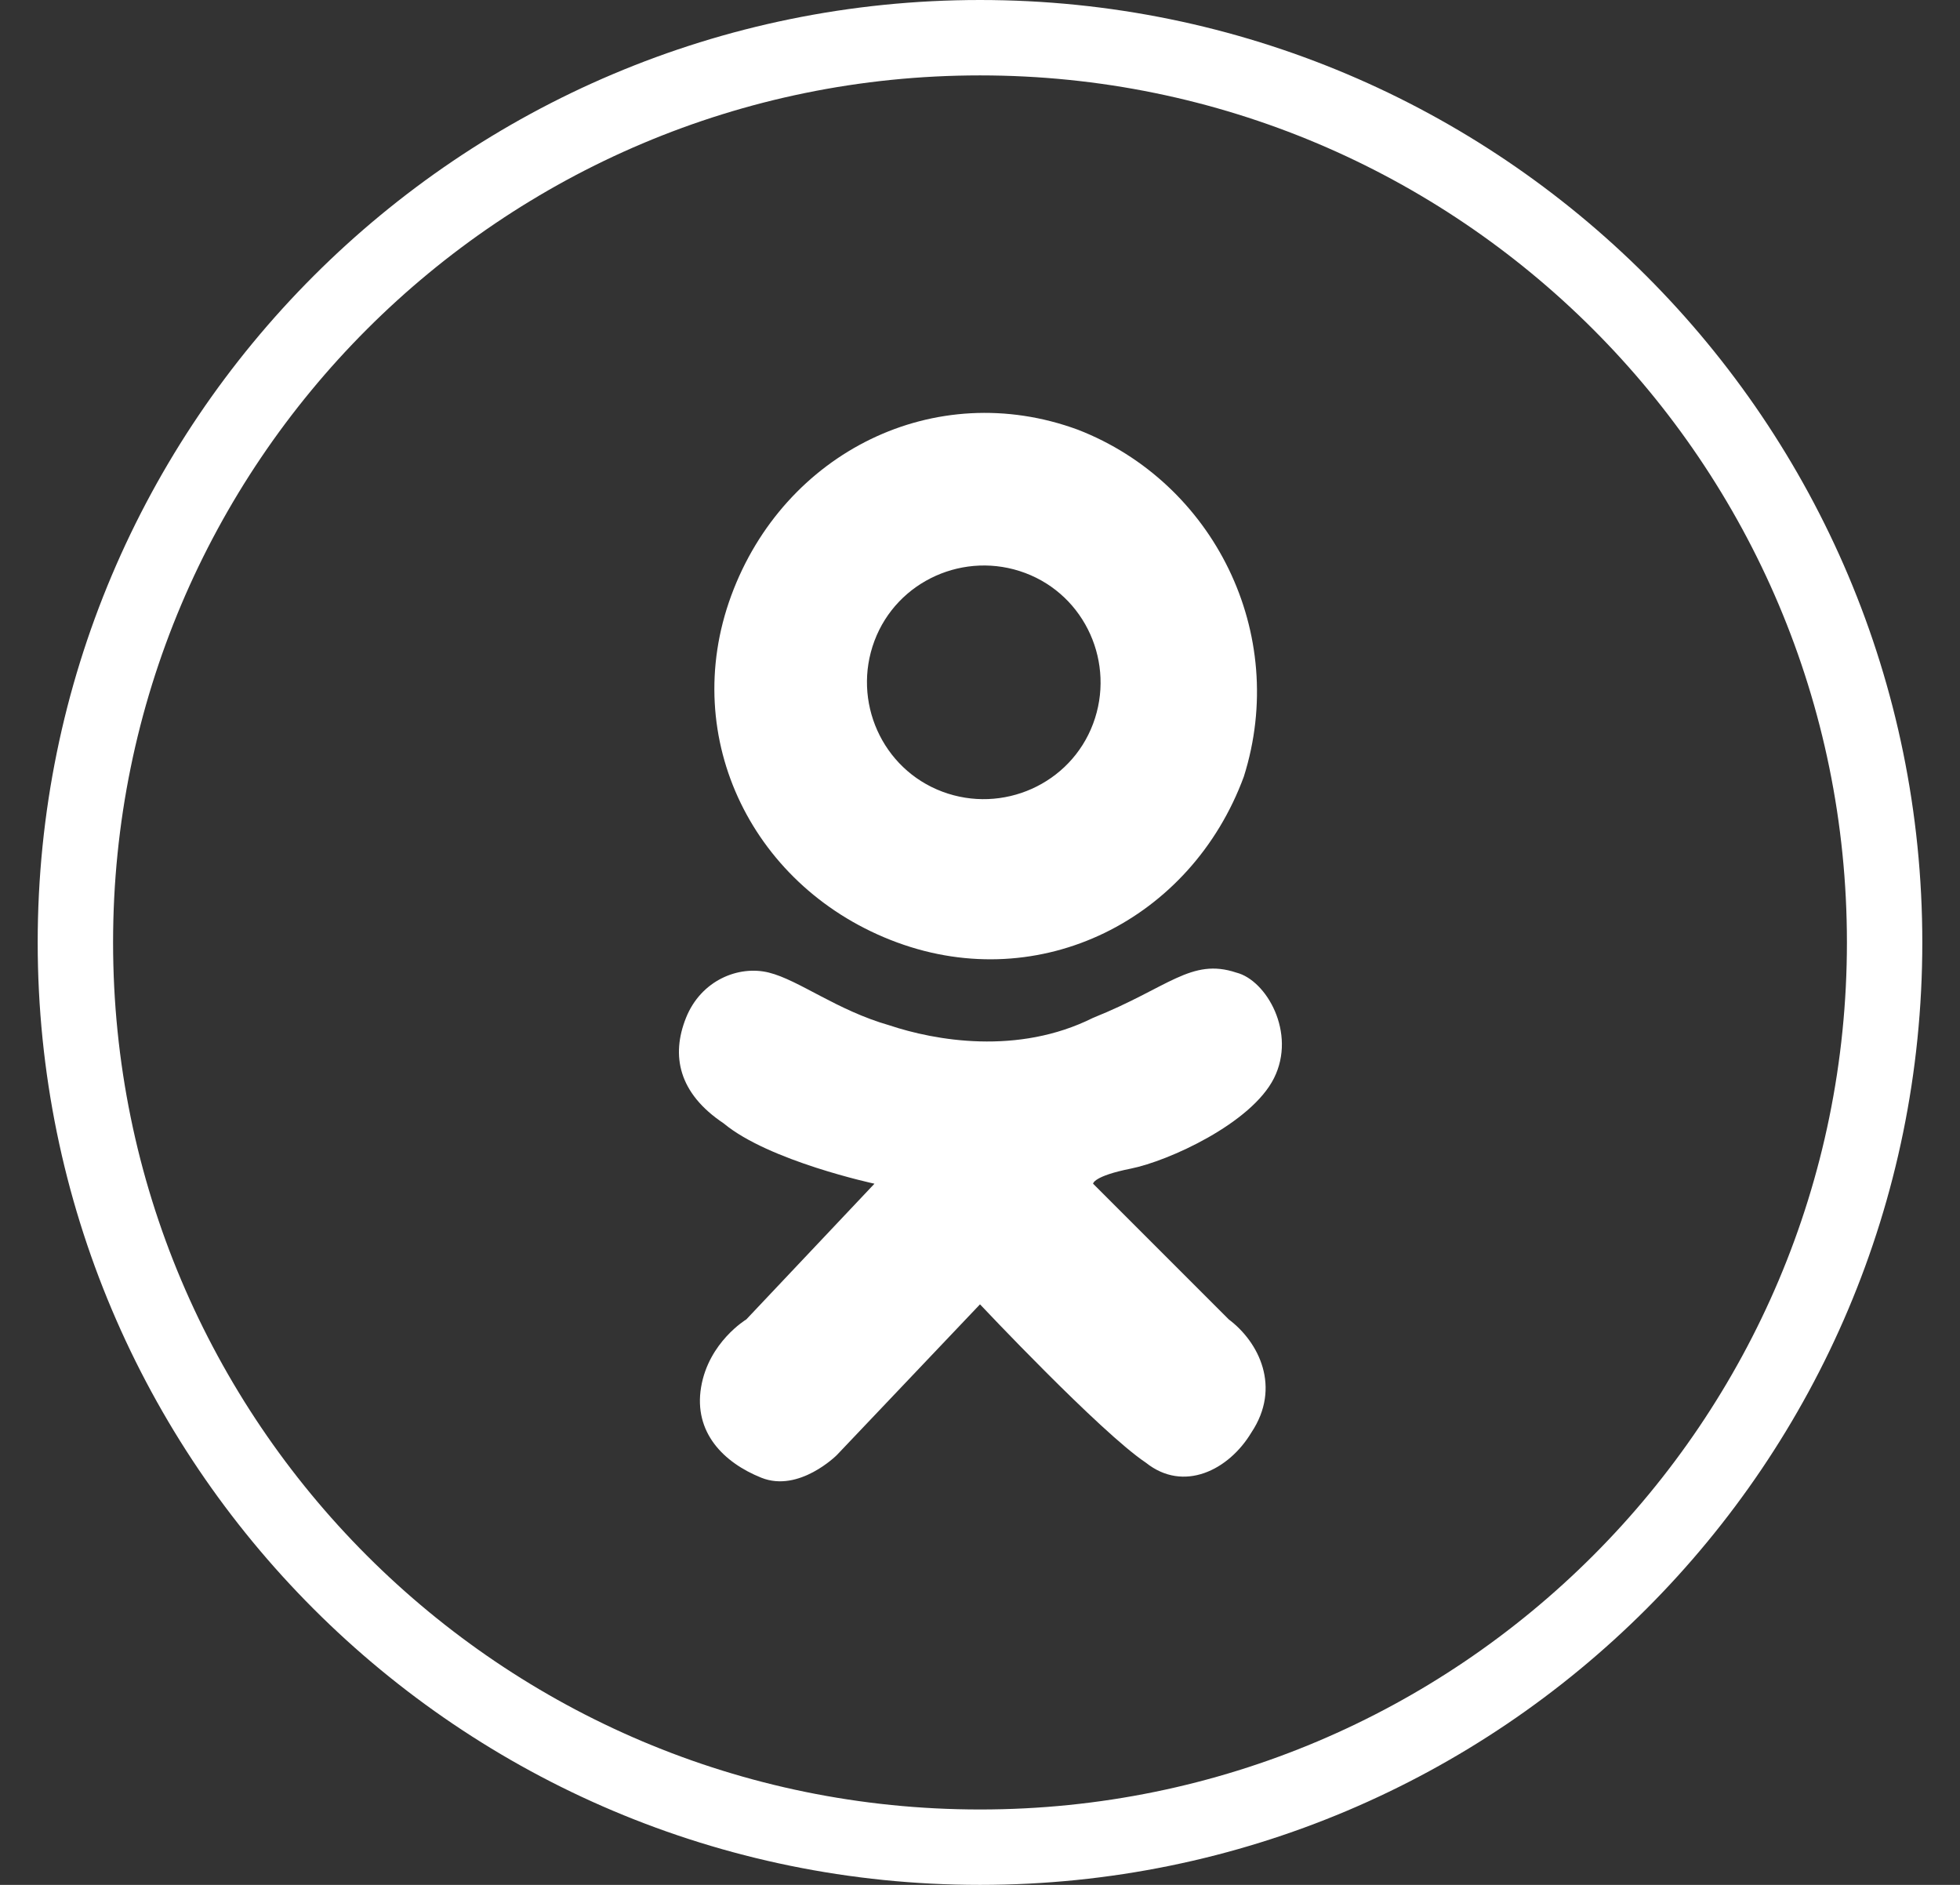 <?xml version="1.0" encoding="utf-8"?>
<!-- Generator: Avocode 2.3.2-ea60620 - http://avocode.com -->
<svg height="25" width="26" xmlns:xlink="http://www.w3.org/1999/xlink" xmlns="http://www.w3.org/2000/svg" viewBox="0 0 26 25">
    <rect x="0" y="0" width="26" height="25" fill="#333333" stroke="none"/>
    <path stroke-linejoin="miter" stroke-linecap="butt" stroke-width="1" stroke="#ffffff" fill="none" fill-rule="evenodd" d="M 13 24.5 C 19.63 24.5 25 19.13 25 12.5 C 25 5.87 19.63 0.5 13 0.5 C 6.37 0.5 1 5.87 1 12.5 C 1 19.13 6.37 24.5 13 24.5 Z M 13 24.5" />
    <path fill="#ffffff" fill-rule="evenodd" d="M 14.3 5.7 C 12.4 5 10.4 6 9.7 7.9 C 9 9.8 10 11.8 11.9 12.5 C 13.8 13.2 15.8 12.2 16.5 10.3 C 17.1 8.4 16.1 6.4 14.3 5.7 L 14.3 5.7 Z M 14.5 9.6 C 14.2 10.4 13.3 10.8 12.5 10.5 C 11.7 10.2 11.3 9.3 11.6 8.5 C 11.9 7.7 12.8 7.3 13.6 7.6 C 14.4 7.9 14.8 8.8 14.5 9.6 L 14.5 9.6 Z M 14.5 9.6" />
    <path fill="#ffffff" fill-rule="evenodd" d="M 16.9 14.3 C 16.6 14.9 15.5 15.4 15 15.5 C 14.5 15.6 14.5 15.7 14.5 15.7 L 16.3 17.5 C 16.7 17.8 17 18.4 16.6 19 C 16.3 19.5 15.7 19.8 15.2 19.4 C 14.6 19 13 17.3 13 17.3 L 11.1 19.3 C 11.1 19.3 10.6 19.8 10.1 19.6 C 9.6 19.4 9.2 19 9.3 18.4 C 9.4 17.8 9.9 17.5 9.9 17.5 L 11.6 15.7 C 11.6 15.7 10.2 15.4 9.6 14.9 C 9 14.5 8.9 14 9.1 13.5 C 9.3 13 9.8 12.8 10.2 12.9 C 10.6 13 11.1 13.4 11.8 13.6 C 12.4 13.8 13.5 14 14.5 13.5 C 15.5 13.1 15.8 12.7 16.4 12.9 C 16.8 13 17.2 13.7 16.9 14.3 L 16.9 14.3 Z M 16.9 14.3" />
</svg>